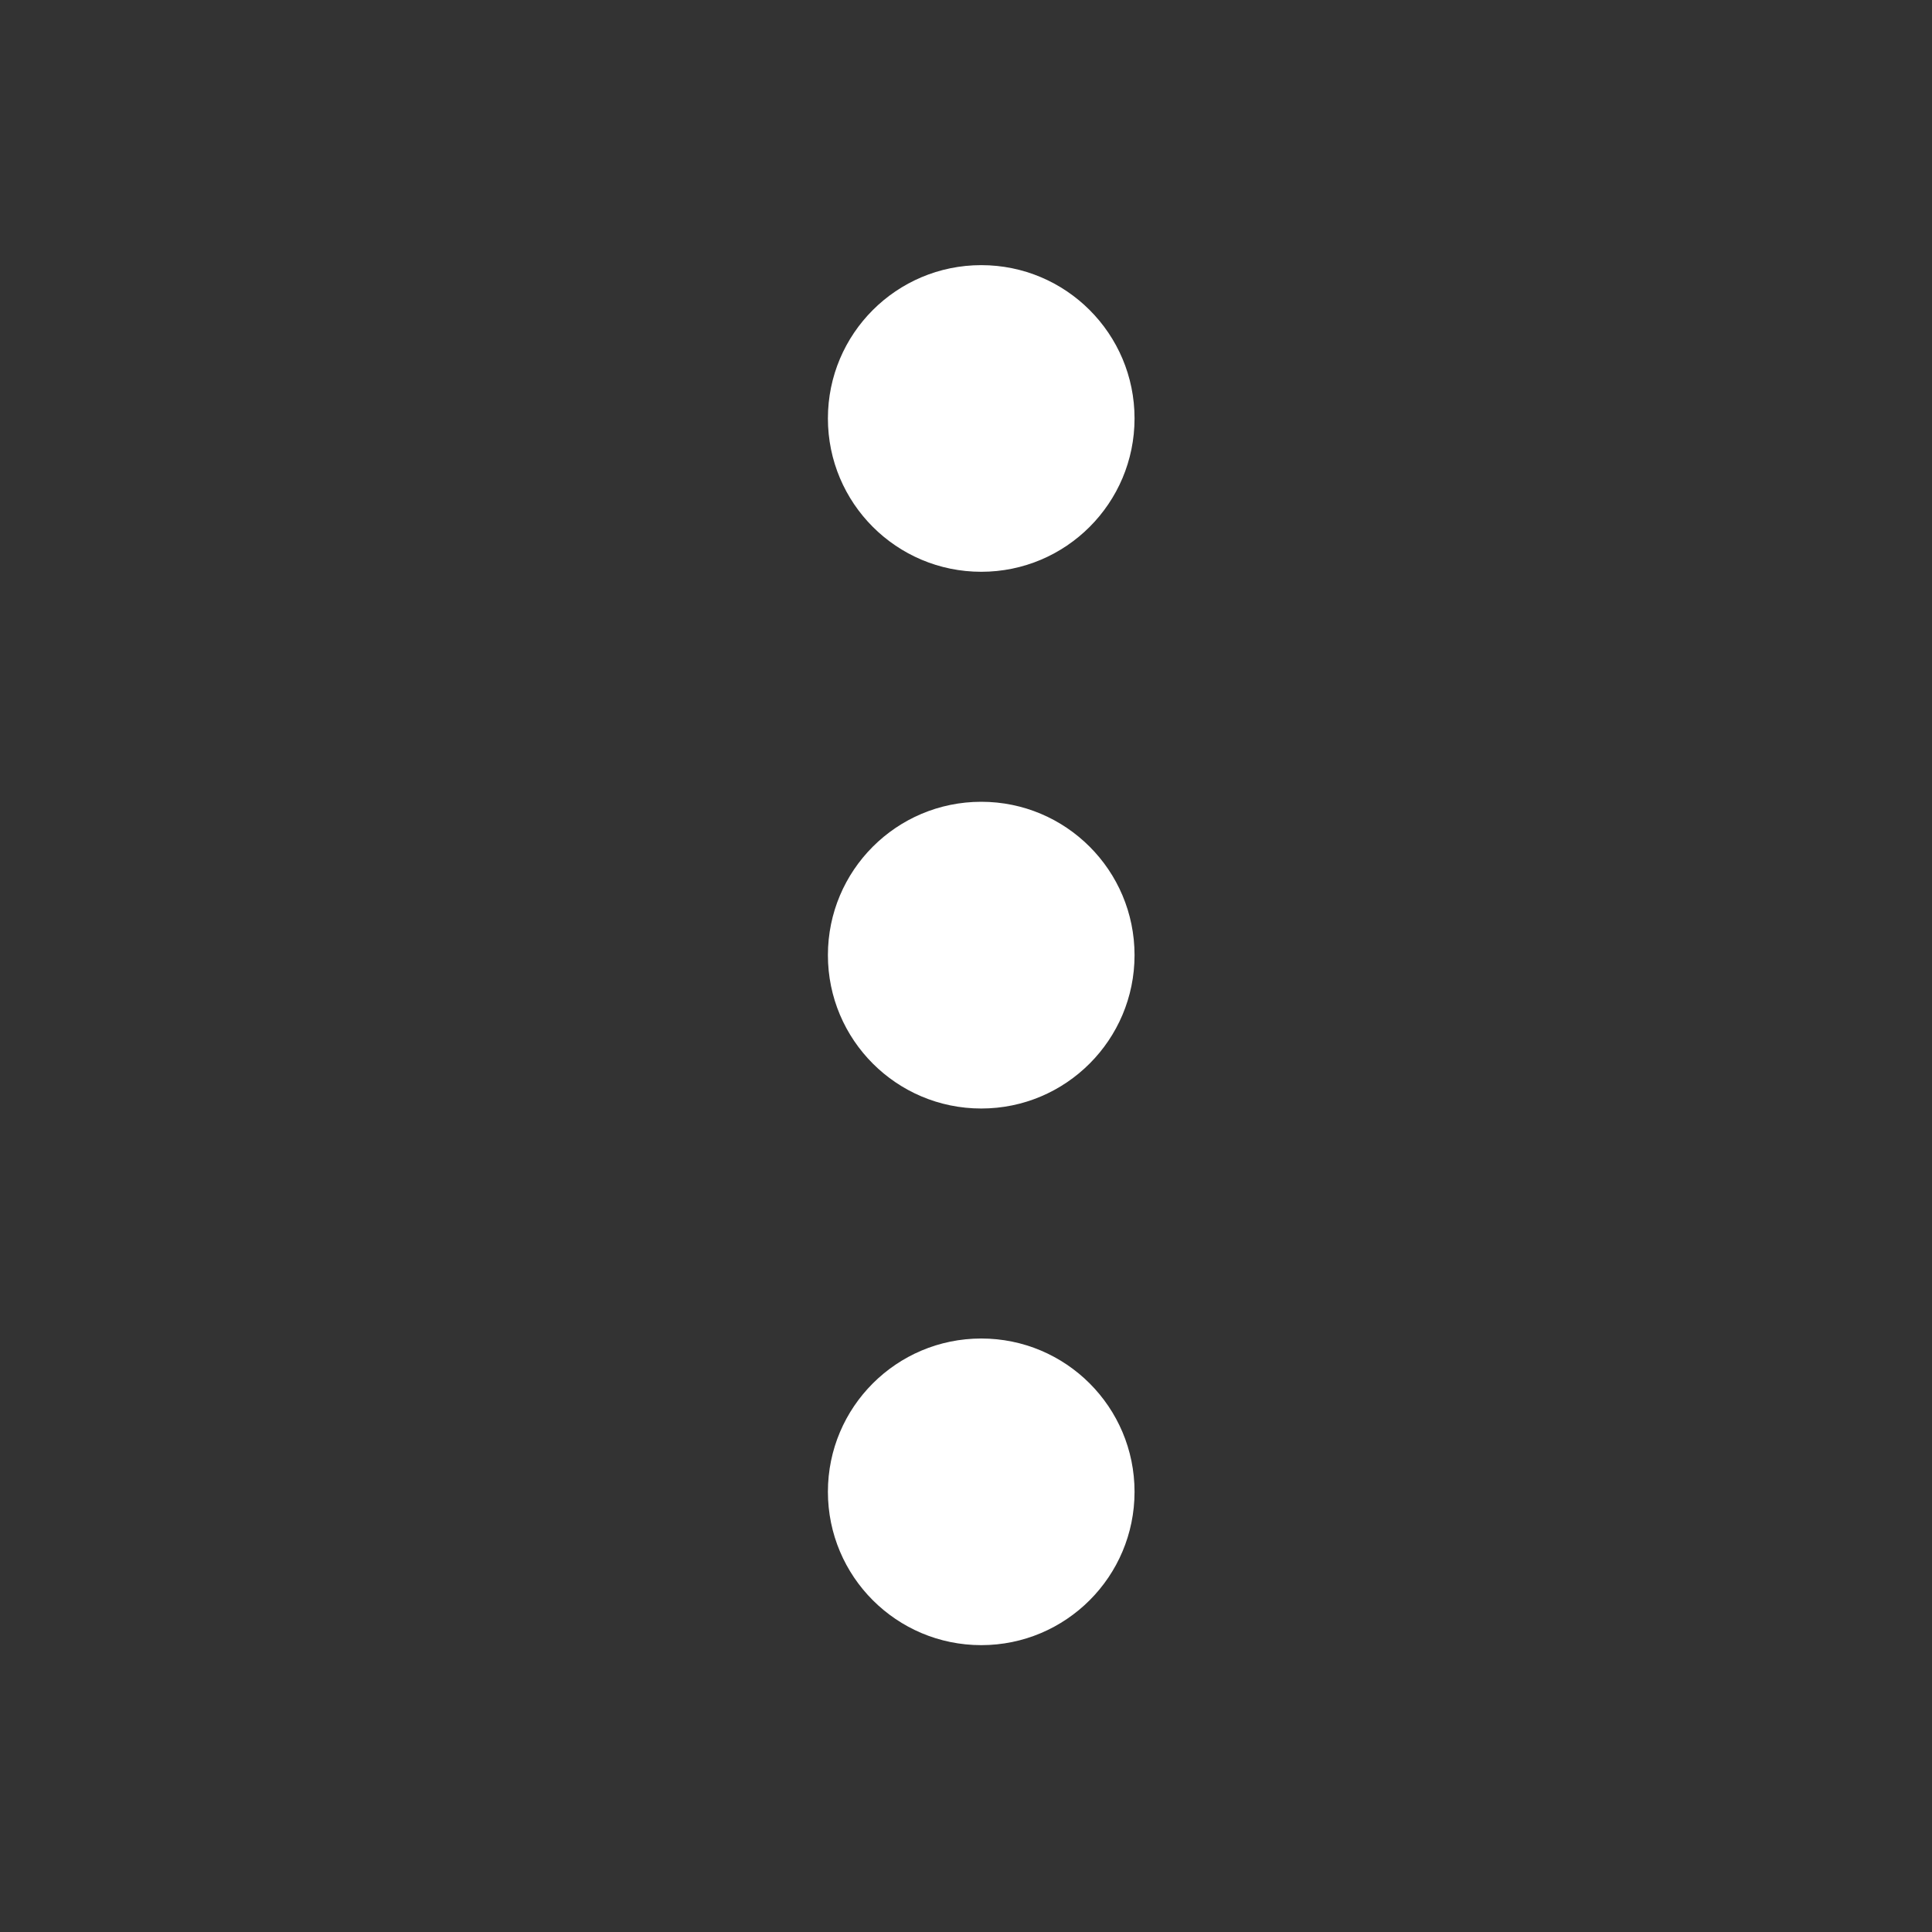 <svg width="21" height="21" viewBox="0 0 21 21" fill="none" xmlns="http://www.w3.org/2000/svg">
<rect x="0" y="0" width="21" height="21" fill="#333333" stroke="none"/>
<path fill-rule="evenodd" clip-rule="evenodd" d="M8.999 4.548C8.999 5.469 9.745 6.215 10.666 6.215C11.586 6.215 12.332 5.469 12.332 4.548C12.332 3.628 11.586 2.882 10.666 2.882C9.745 2.882 8.999 3.628 8.999 4.548ZM10.666 12.049C9.745 12.049 8.999 11.302 8.999 10.382C8.999 9.461 9.745 8.715 10.666 8.715C11.586 8.715 12.332 9.461 12.332 10.382C12.332 11.302 11.586 12.049 10.666 12.049ZM10.666 17.882C9.745 17.882 8.999 17.136 8.999 16.215C8.999 15.295 9.745 14.549 10.666 14.549C11.586 14.549 12.332 15.295 12.332 16.215C12.332 17.136 11.586 17.882 10.666 17.882Z" fill="white"/>
</svg>
